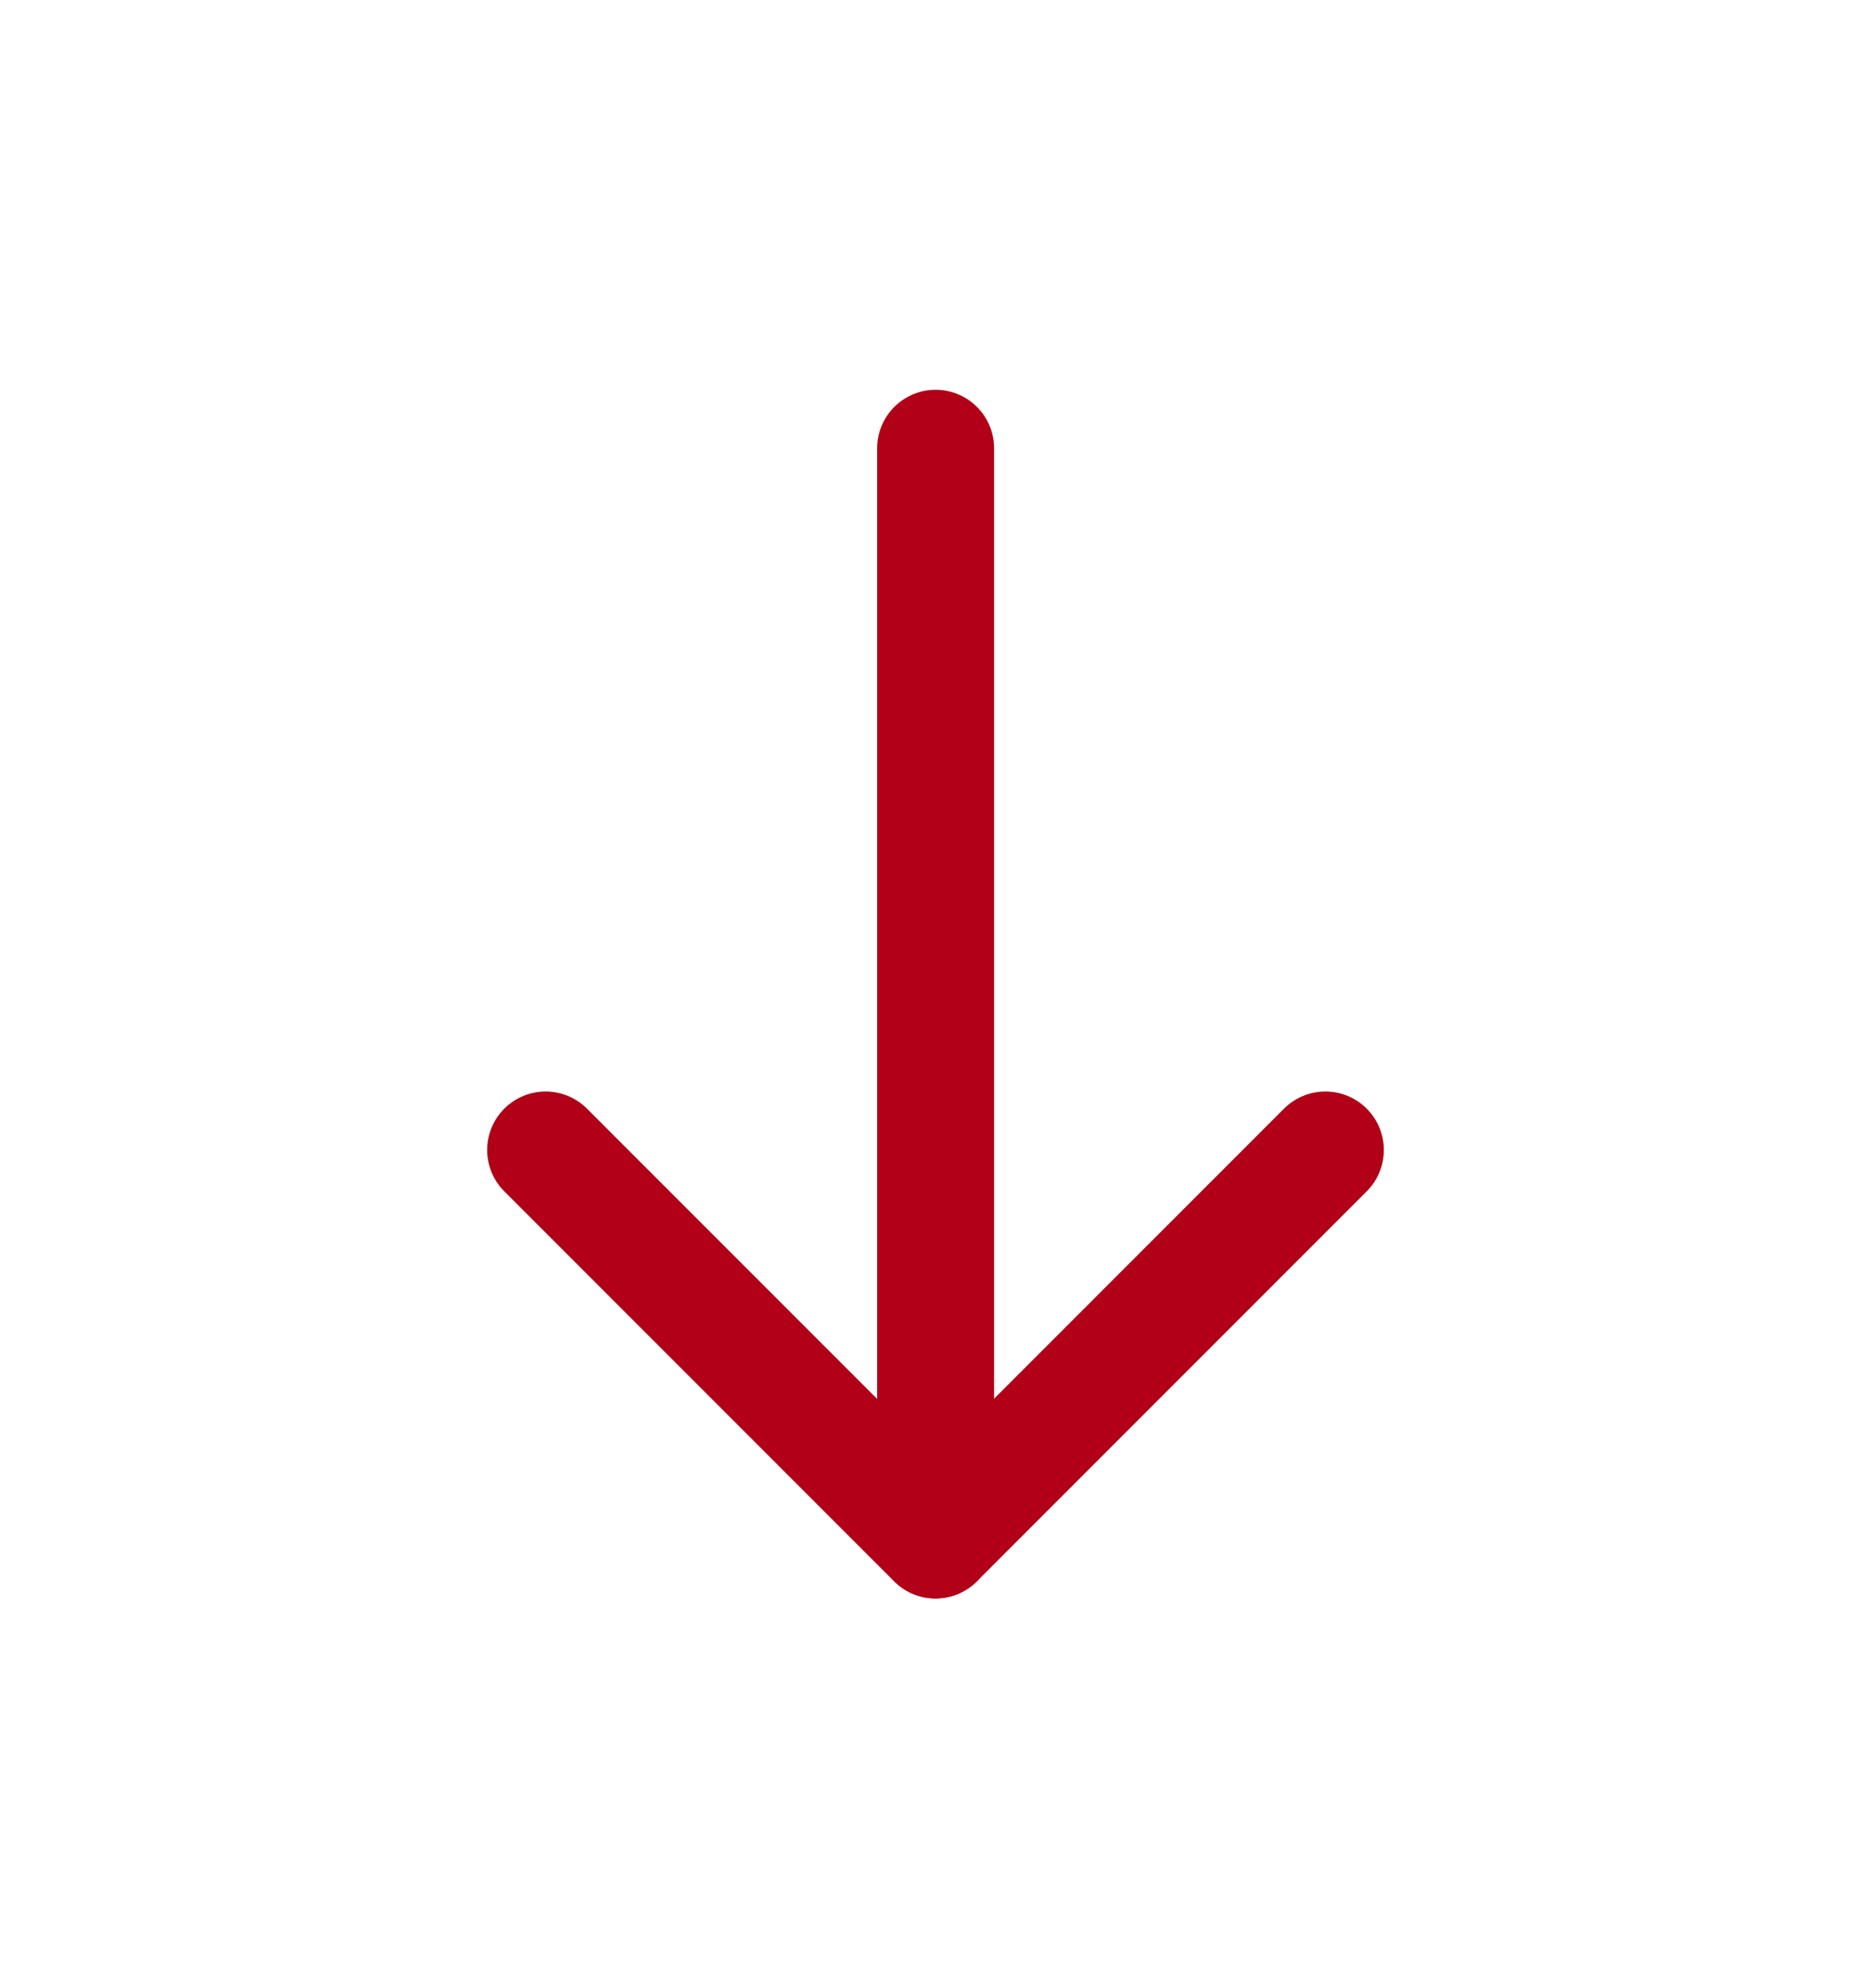 <svg  viewBox="0 0 16 17" fill="none" xmlns="http://www.w3.org/2000/svg">
<path d="M8.001 13.167L8.001 3.833" stroke="#B10017" stroke-linecap="round" stroke-linejoin="round"/>
<path d="M11.334 9.833L8 13.168L4.666 9.833" stroke="#B10017" stroke-linecap="round" stroke-linejoin="round"/>
</svg>
